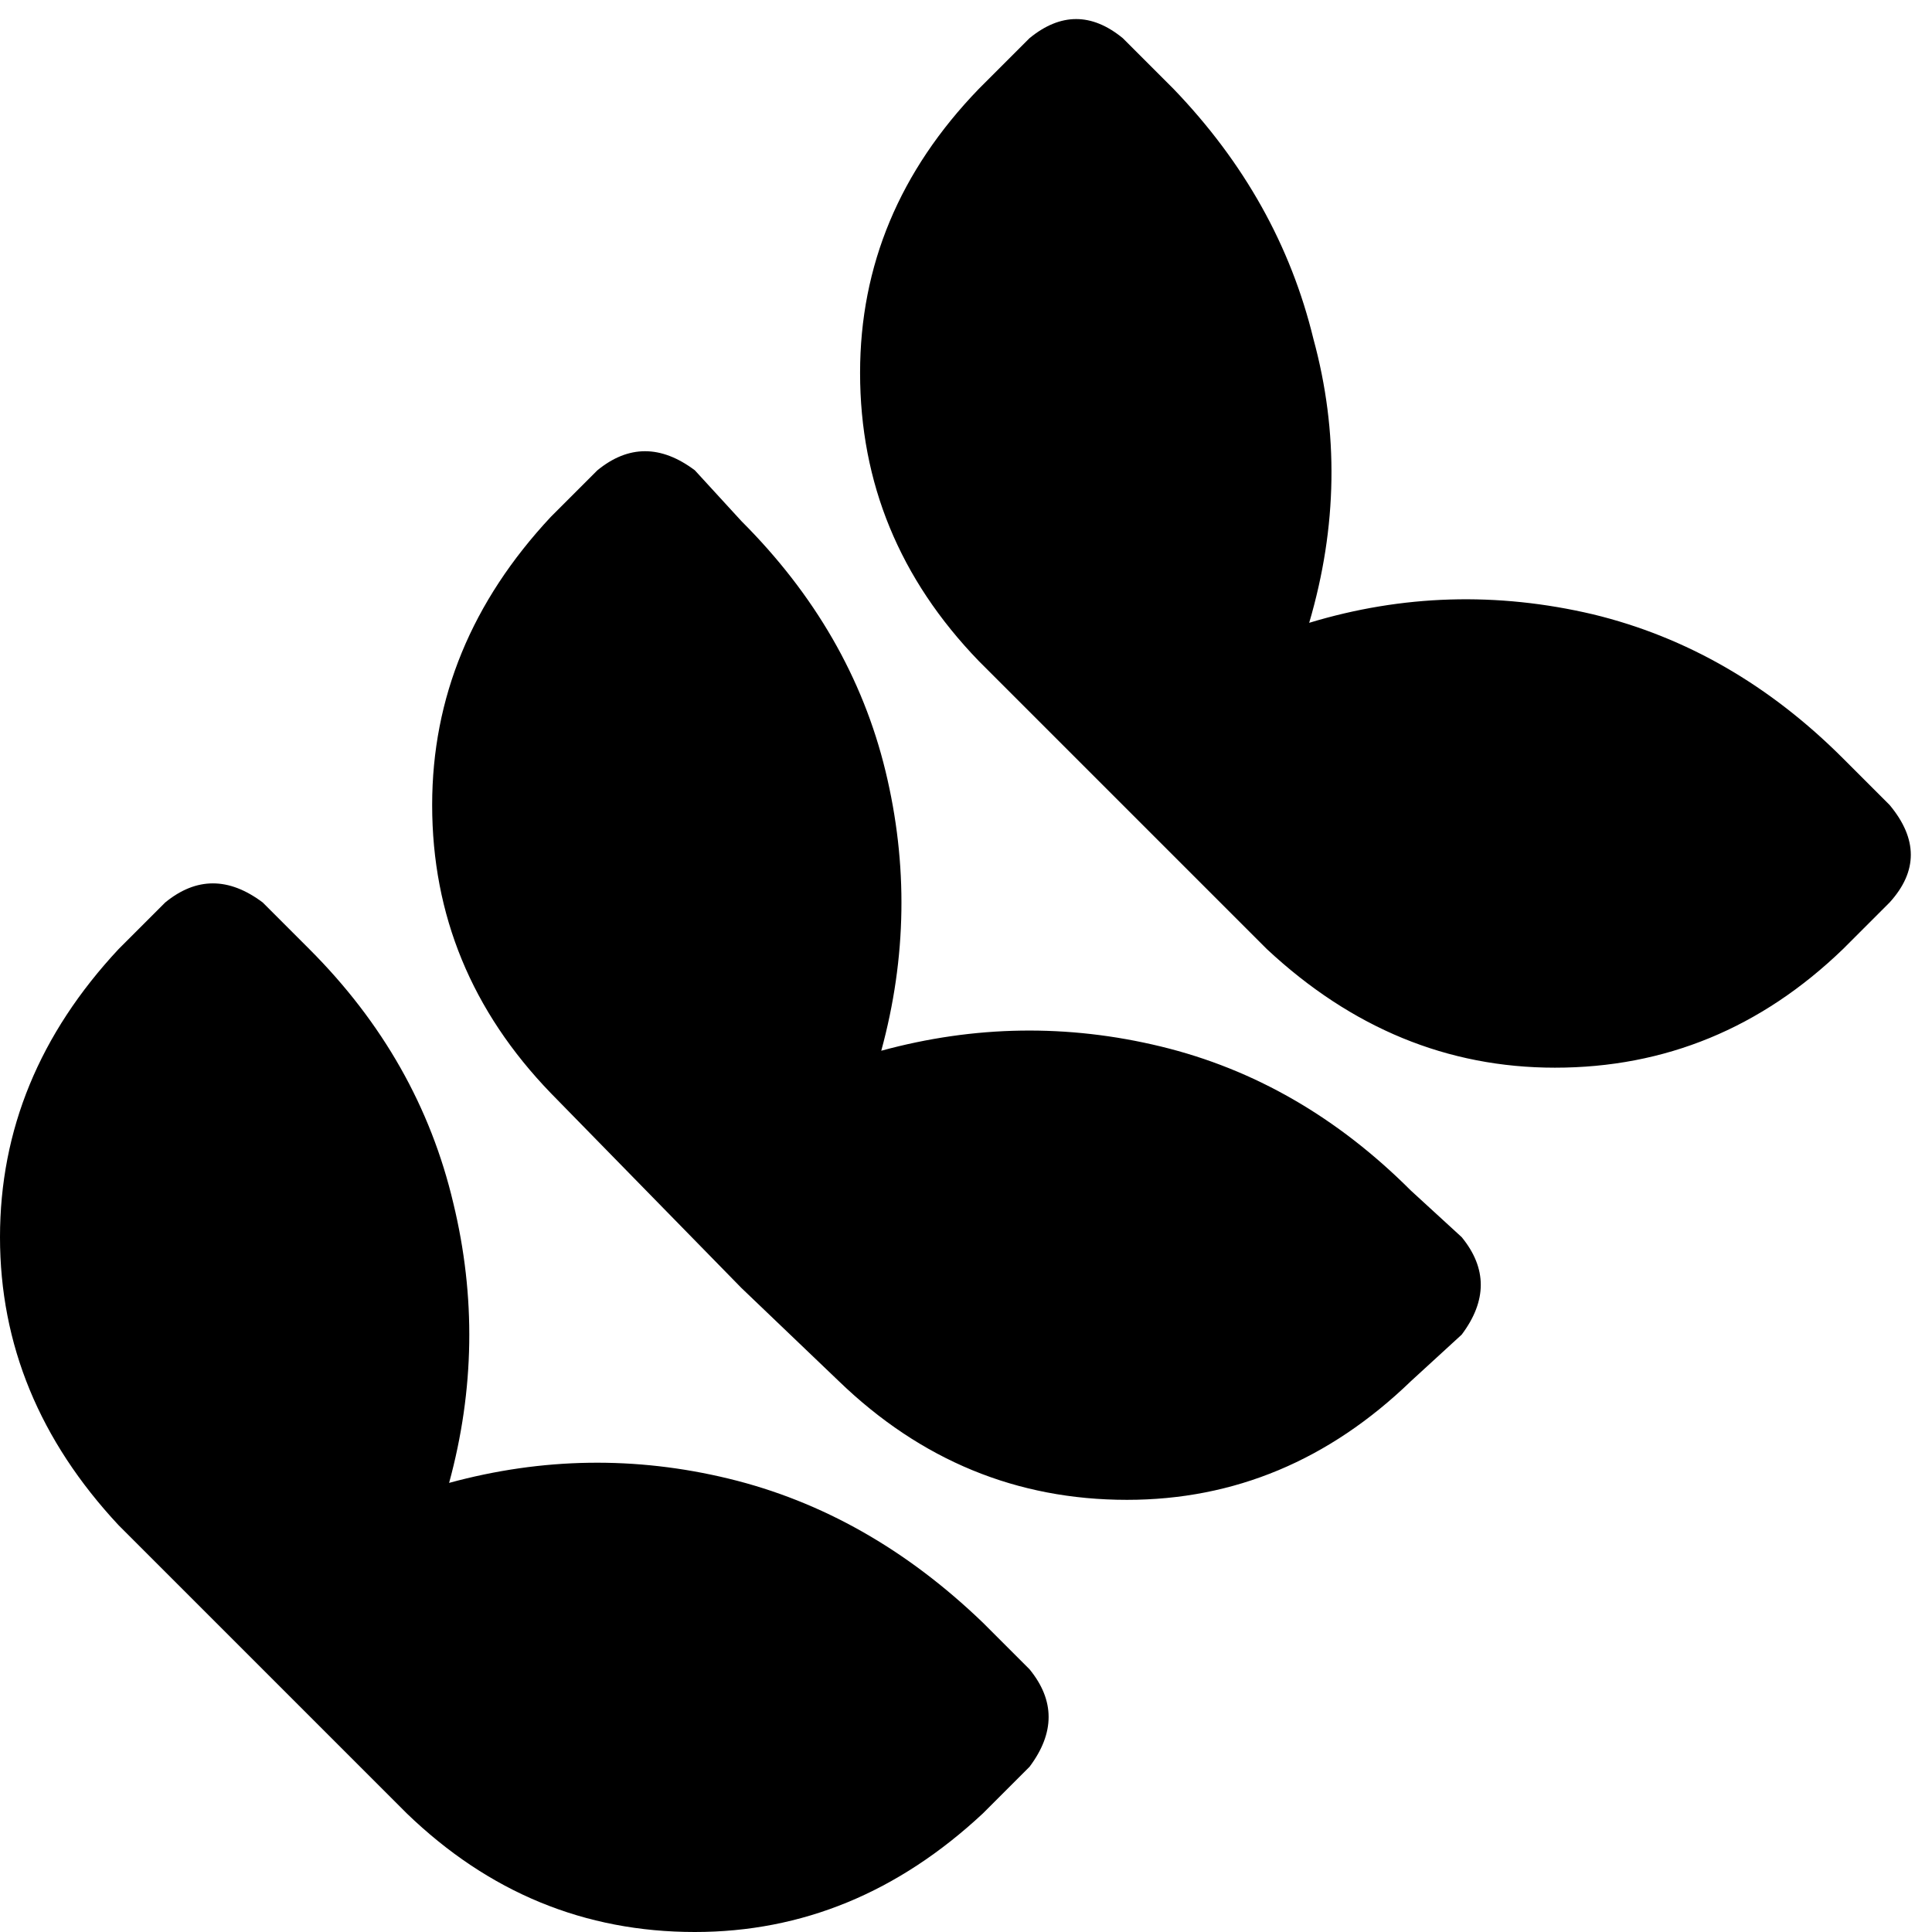 <svg xmlns="http://www.w3.org/2000/svg" viewBox="0 0 456 456">
    <path d="M 243 9 Q 254 0 265 9 L 277 21 Q 302 47 310 80 Q 319 113 309 147 Q 342 137 376 145 Q 409 153 435 179 L 446 190 Q 456 202 446 213 L 435 224 Q 406 252 367 252 Q 329 252 299 224 L 277 202 L 277 202 L 231 156 Q 203 127 203 88 Q 203 50 231 21 L 243 9 L 243 9 Z M 164 111 L 175 123 Q 201 149 209 182 Q 217 215 208 248 Q 241 239 274 247 Q 307 255 333 281 L 345 292 Q 354 303 345 315 L 333 326 Q 304 354 266 354 Q 227 354 198 326 L 175 304 L 175 304 L 130 258 Q 102 229 102 190 Q 102 152 130 122 L 141 111 Q 152 102 164 111 L 164 111 Z M 39 213 Q 50 204 62 213 L 73 224 Q 99 250 107 284 Q 115 317 106 350 Q 139 341 172 349 Q 205 357 232 383 L 243 394 Q 252 405 243 417 L 232 428 Q 202 456 164 456 Q 125 456 96 428 L 73 405 Q 73 405 73 405 Q 73 405 73 405 L 28 360 Q 0 330 0 292 Q 0 254 28 224 L 39 213 L 39 213 Z"/>
</svg>

